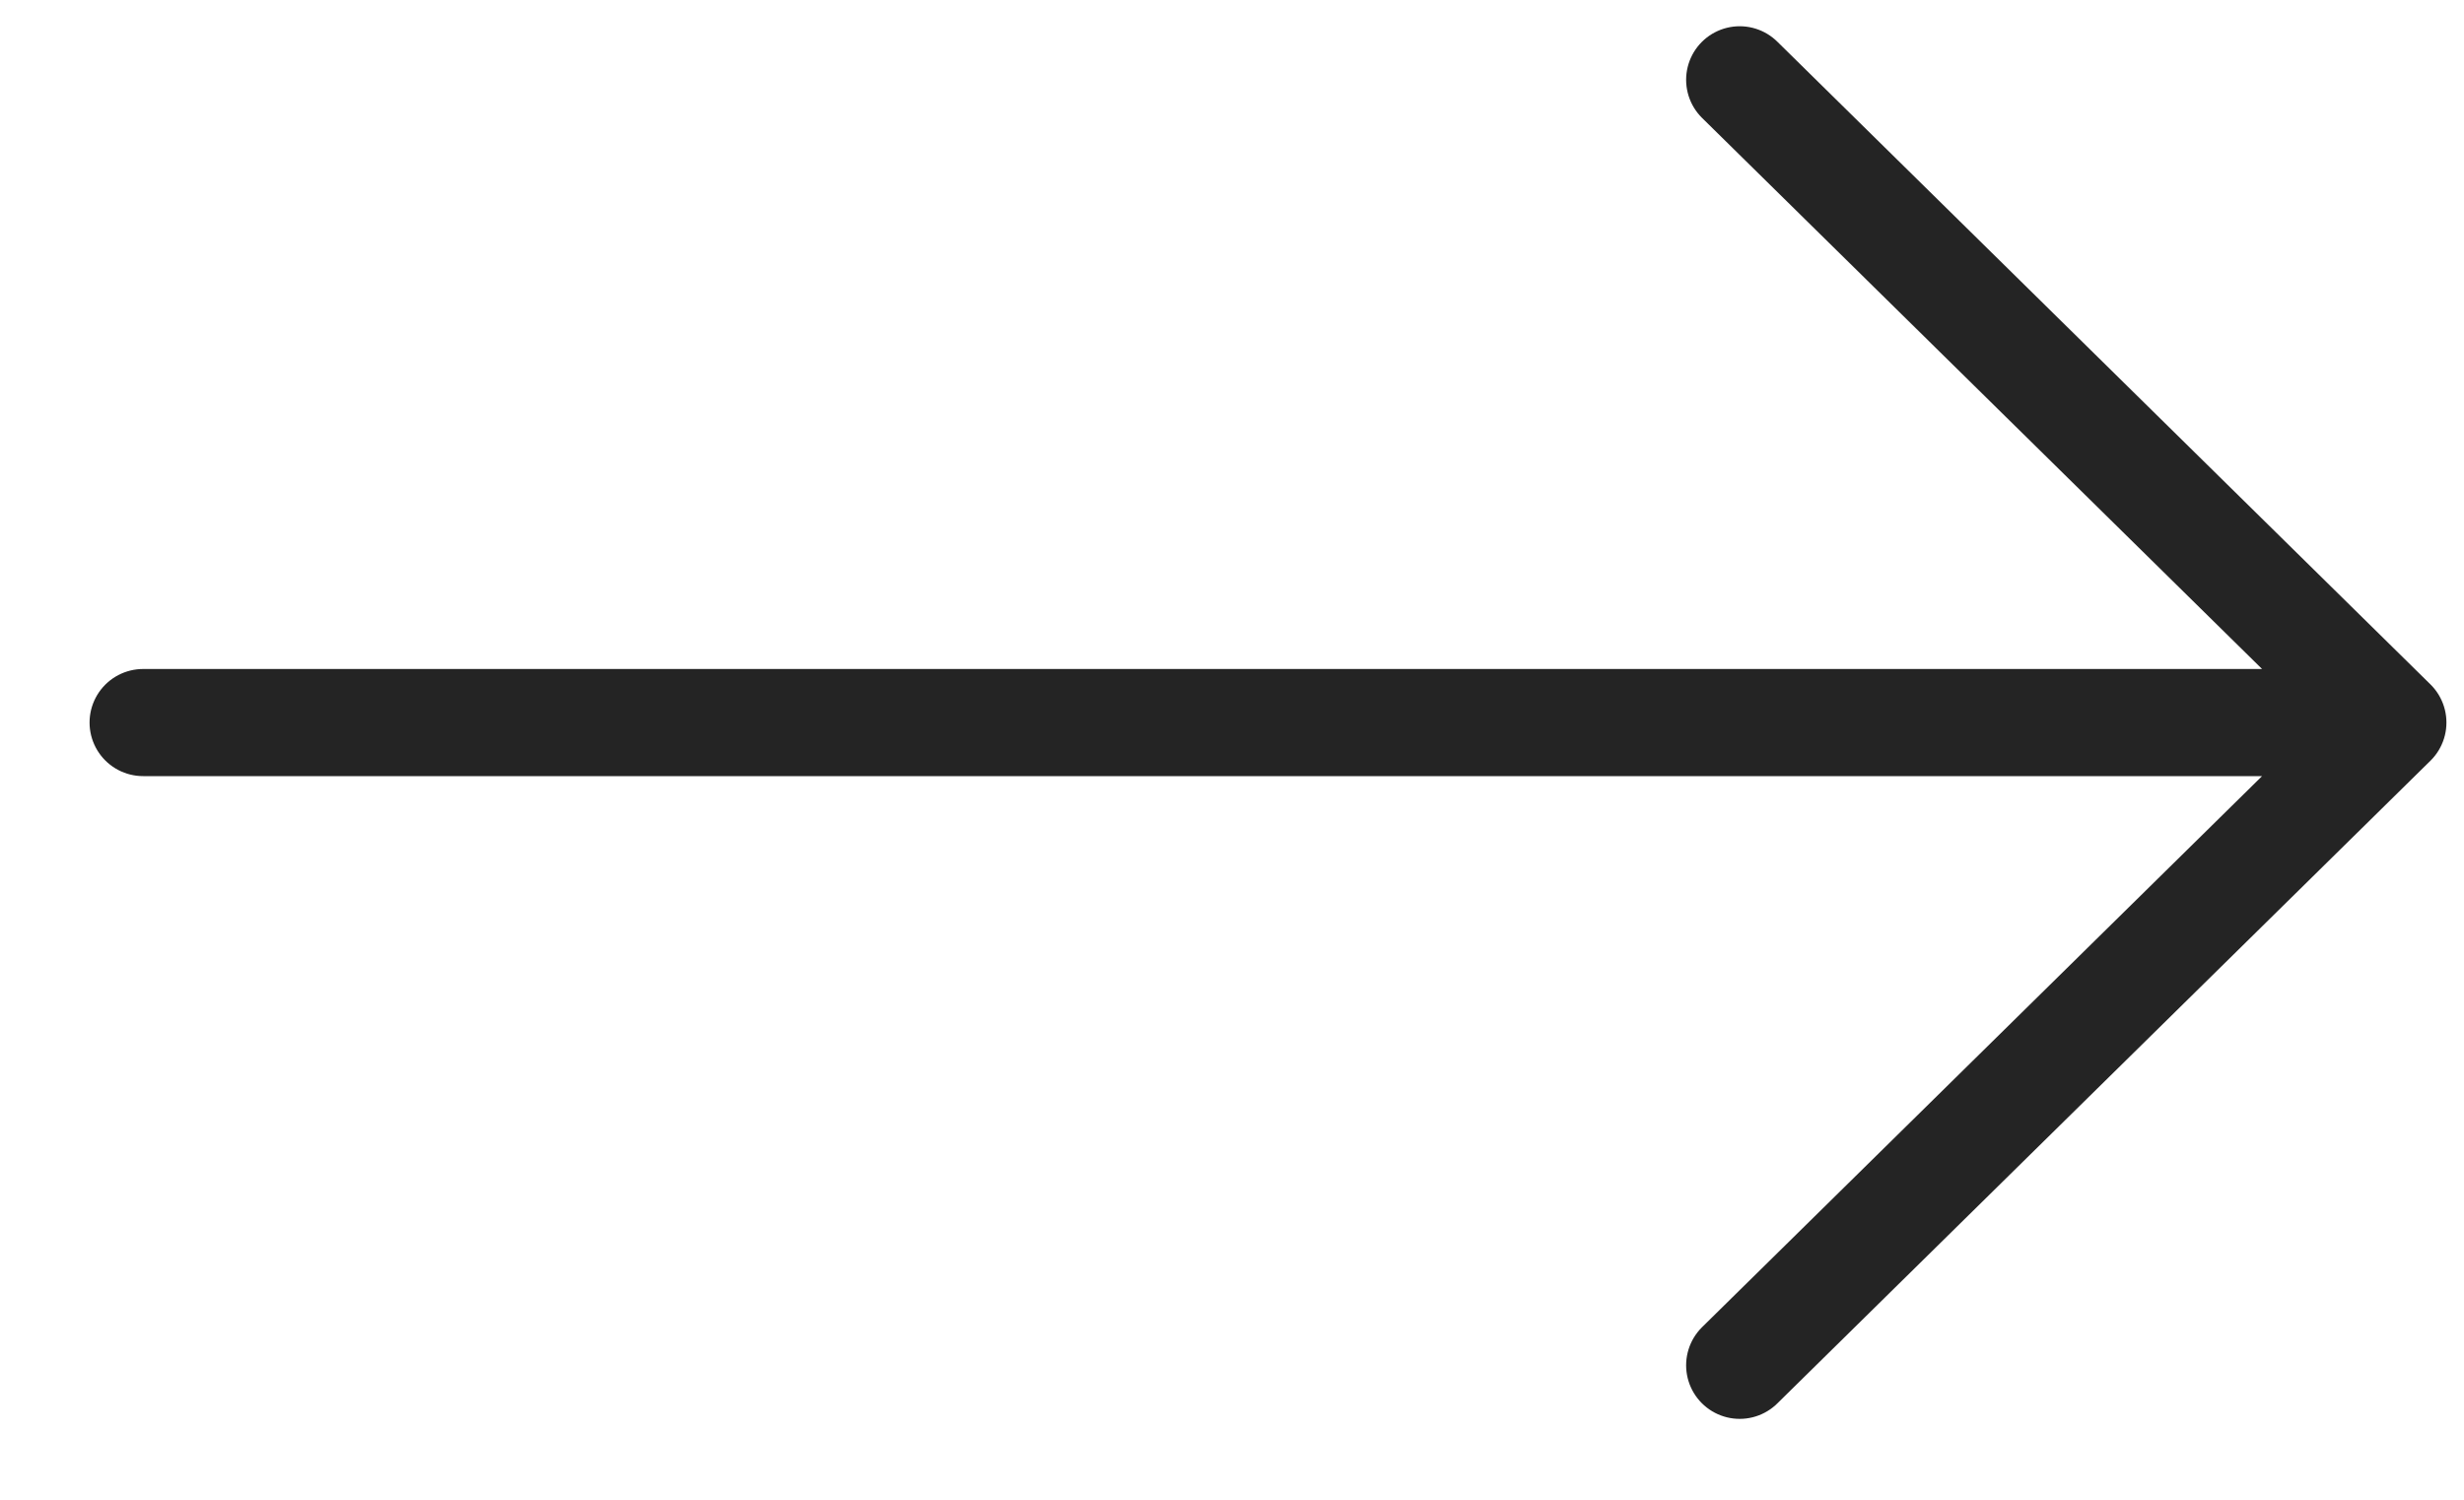 <svg width="23" height="14" viewBox="0 0 23 14" fill="none" xmlns="http://www.w3.org/2000/svg">
<path d="M16.239 0.745L22.336 6.745M22.336 6.745L16.239 12.745M22.336 6.745H1.336" stroke="#242424" stroke-linecap="round" stroke-linejoin="round"/>
</svg>
